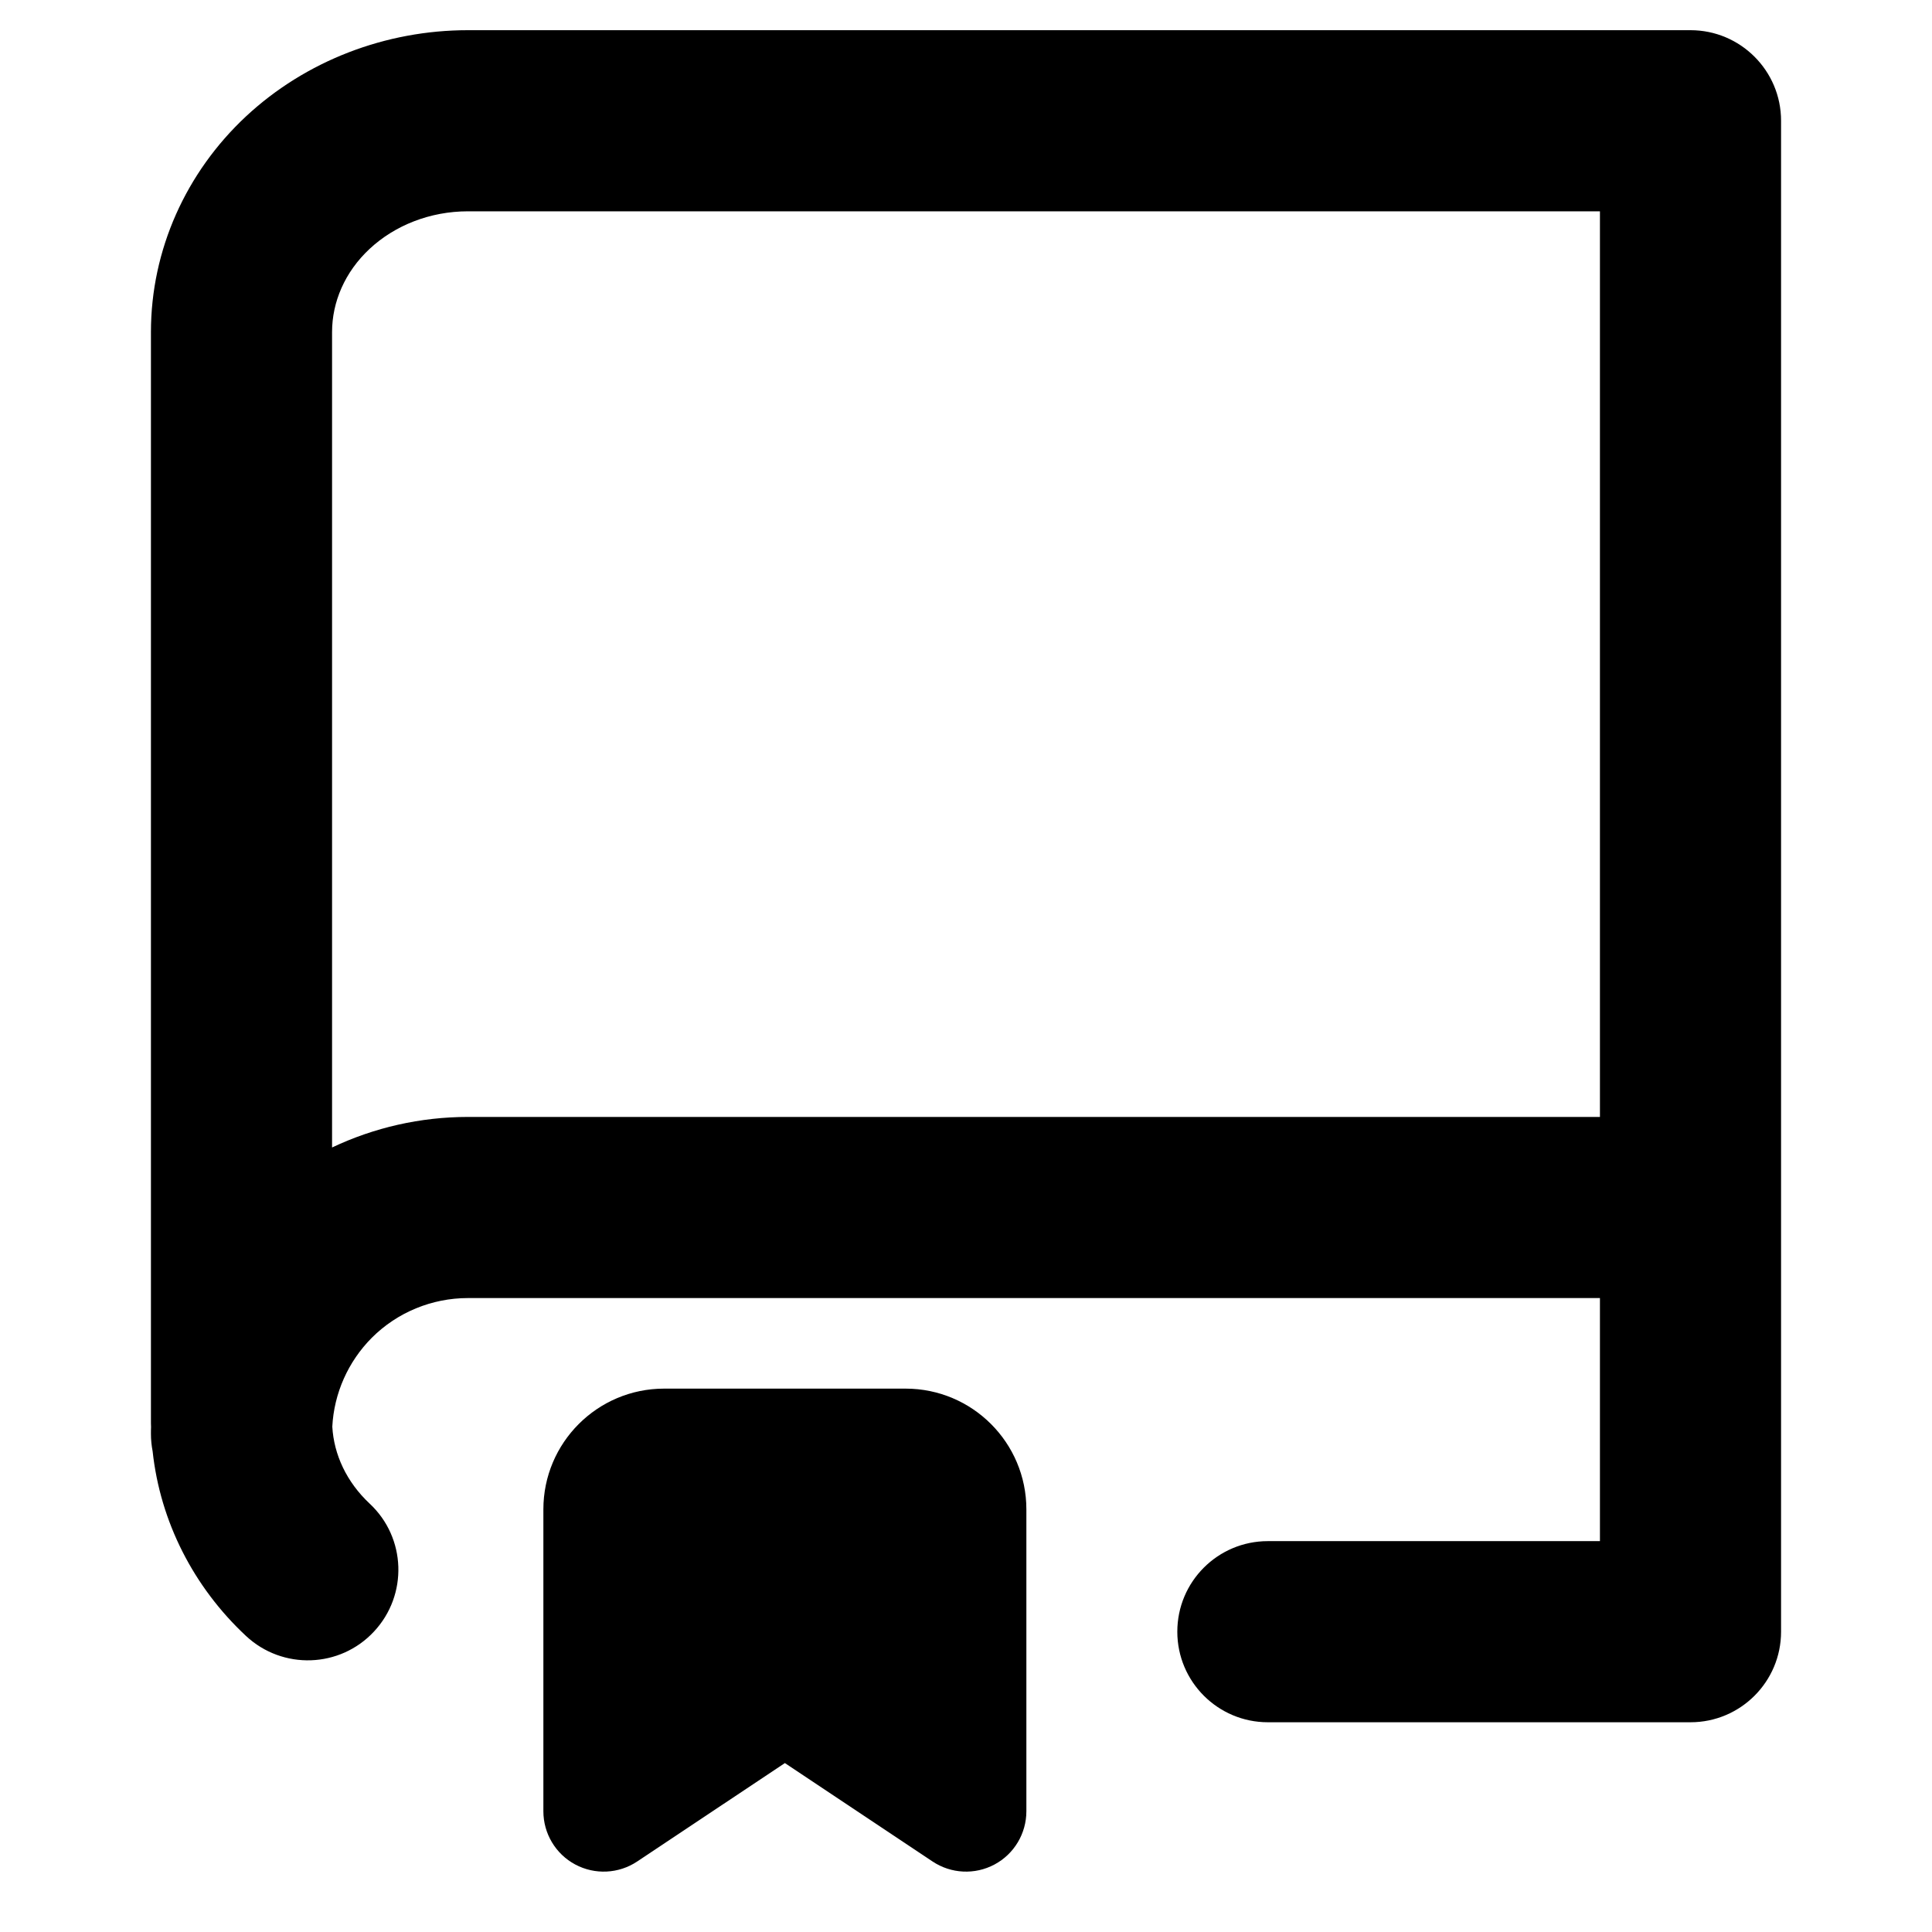 <svg viewbox="0 0 16 16" width="16" height="16" fill="black" xmlns="http://www.w3.org/2000/svg">
 <g transform="translate(1.25, 0.25)">
  <path d="M0.014 11.769C0.077 12.352 0.353 12.893 0.787 13.298C1.09 13.581 1.565 13.565 1.847 13.262C2.13 12.959 2.114 12.484 1.811 12.202C1.62 12.023 1.515 11.796 1.502 11.565C1.516 11.289 1.633 11.026 1.829 10.829C2.04 10.618 2.327 10.5 2.625 10.5L12 10.5L12 12.513L9.25 12.513C8.836 12.513 8.5 12.848 8.5 13.263C8.5 13.677 8.836 14.013 9.25 14.013L12.75 14.013C13.164 14.013 13.5 13.677 13.5 13.263L13.5 0.75C13.5 0.336 13.164 0 12.75 0L2.625 0C1.945 0 1.283 0.252 0.787 0.714C0.29 1.178 0 1.82 0 2.5L0 11.513C0 11.531 0 11.549 0.001 11.568C0 11.587 0 11.606 0 11.625C0 11.674 0.005 11.722 0.014 11.769ZM1.811 1.811C2.019 1.617 2.311 1.5 2.625 1.5L12 1.5L12 9L2.625 9C2.232 9 1.848 9.088 1.5 9.253L1.5 2.5C1.5 2.252 1.605 2.003 1.811 1.811Z" fill-rule="EVENODD"></path>
  <path d="M4.25 11.25C3.698 11.25 3.25 11.698 3.25 12.25L3.25 14.75C3.25 14.934 3.351 15.104 3.514 15.191C3.677 15.278 3.874 15.268 4.027 15.166L5.25 14.351L6.473 15.166C6.626 15.268 6.823 15.278 6.986 15.191C7.149 15.104 7.25 14.934 7.25 14.75L7.25 12.25C7.25 11.698 6.802 11.25 6.25 11.25L4.25 11.25Z" fill-rule="NONZERO"></path>
 </g>
</svg>
